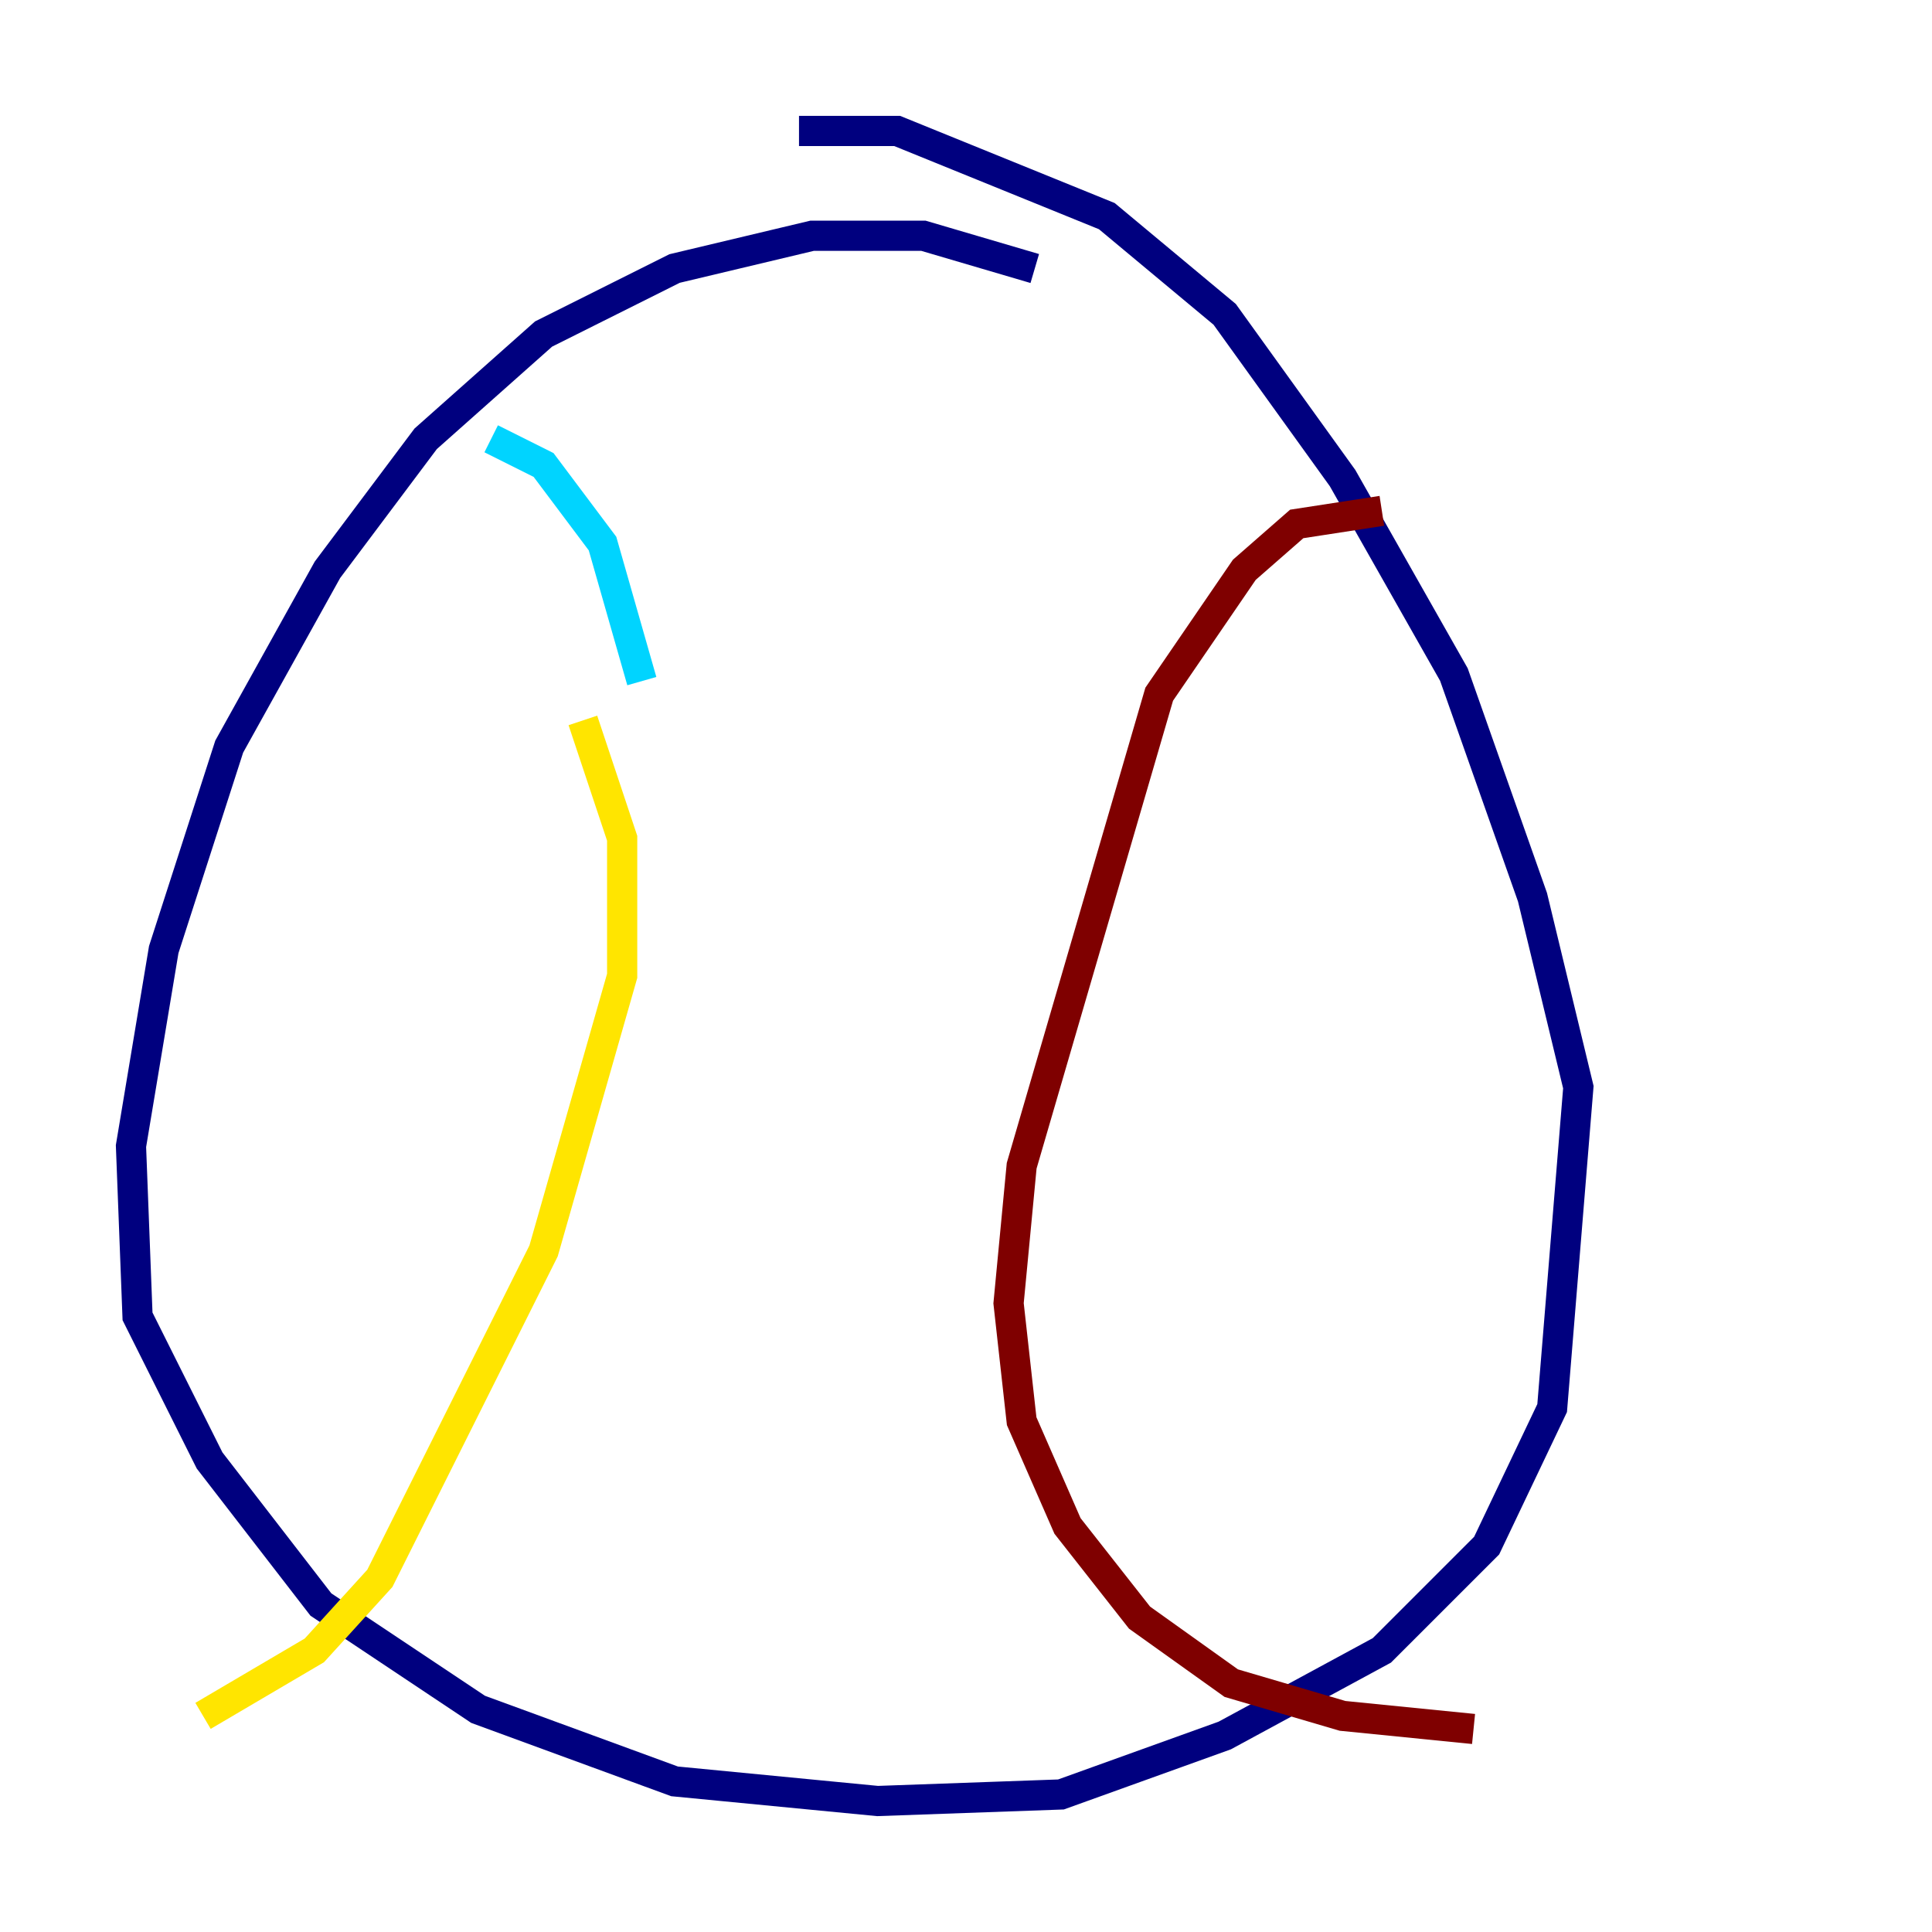 <?xml version="1.0" encoding="utf-8" ?>
<svg baseProfile="tiny" height="128" version="1.2" viewBox="0,0,128,128" width="128" xmlns="http://www.w3.org/2000/svg" xmlns:ev="http://www.w3.org/2001/xml-events" xmlns:xlink="http://www.w3.org/1999/xlink"><defs /><polyline fill="none" points="68.556,17.79 61.18,15.62 53.803,15.62 44.691,17.79 36.014,22.129 28.203,29.071 21.695,37.749 15.186,49.464 10.848,62.915 8.678,75.932 9.112,87.214 13.885,96.759 21.261,106.305 31.675,113.248 44.691,118.02 58.142,119.322 70.291,118.888 81.139,114.983 91.552,109.342 98.495,102.4 102.834,93.288 104.57,72.027 101.532,59.444 96.325,44.691 88.949,31.675 81.139,20.827 73.329,14.319 59.444,8.678 52.936,8.678" stroke="#00007f" stroke-width="2" /><polyline fill="none" points="32.542,29.071 36.014,30.807 39.919,36.014 42.522,45.125" stroke="#00d4ff" stroke-width="2" /><polyline fill="none" points="38.617,47.729 41.22,55.539 41.22,64.651 36.014,82.875 25.166,104.57 20.827,109.342 13.451,113.681" stroke="#ffe500" stroke-width="2" /><polyline fill="none" points="91.552,33.844 85.912,34.712 82.441,37.749 76.8,45.993 67.688,77.234 66.82,86.346 67.688,94.156 70.725,101.098 75.498,107.173 81.573,111.512 88.949,113.681 97.627,114.549" stroke="#7f0000" stroke-width="2" /></svg>